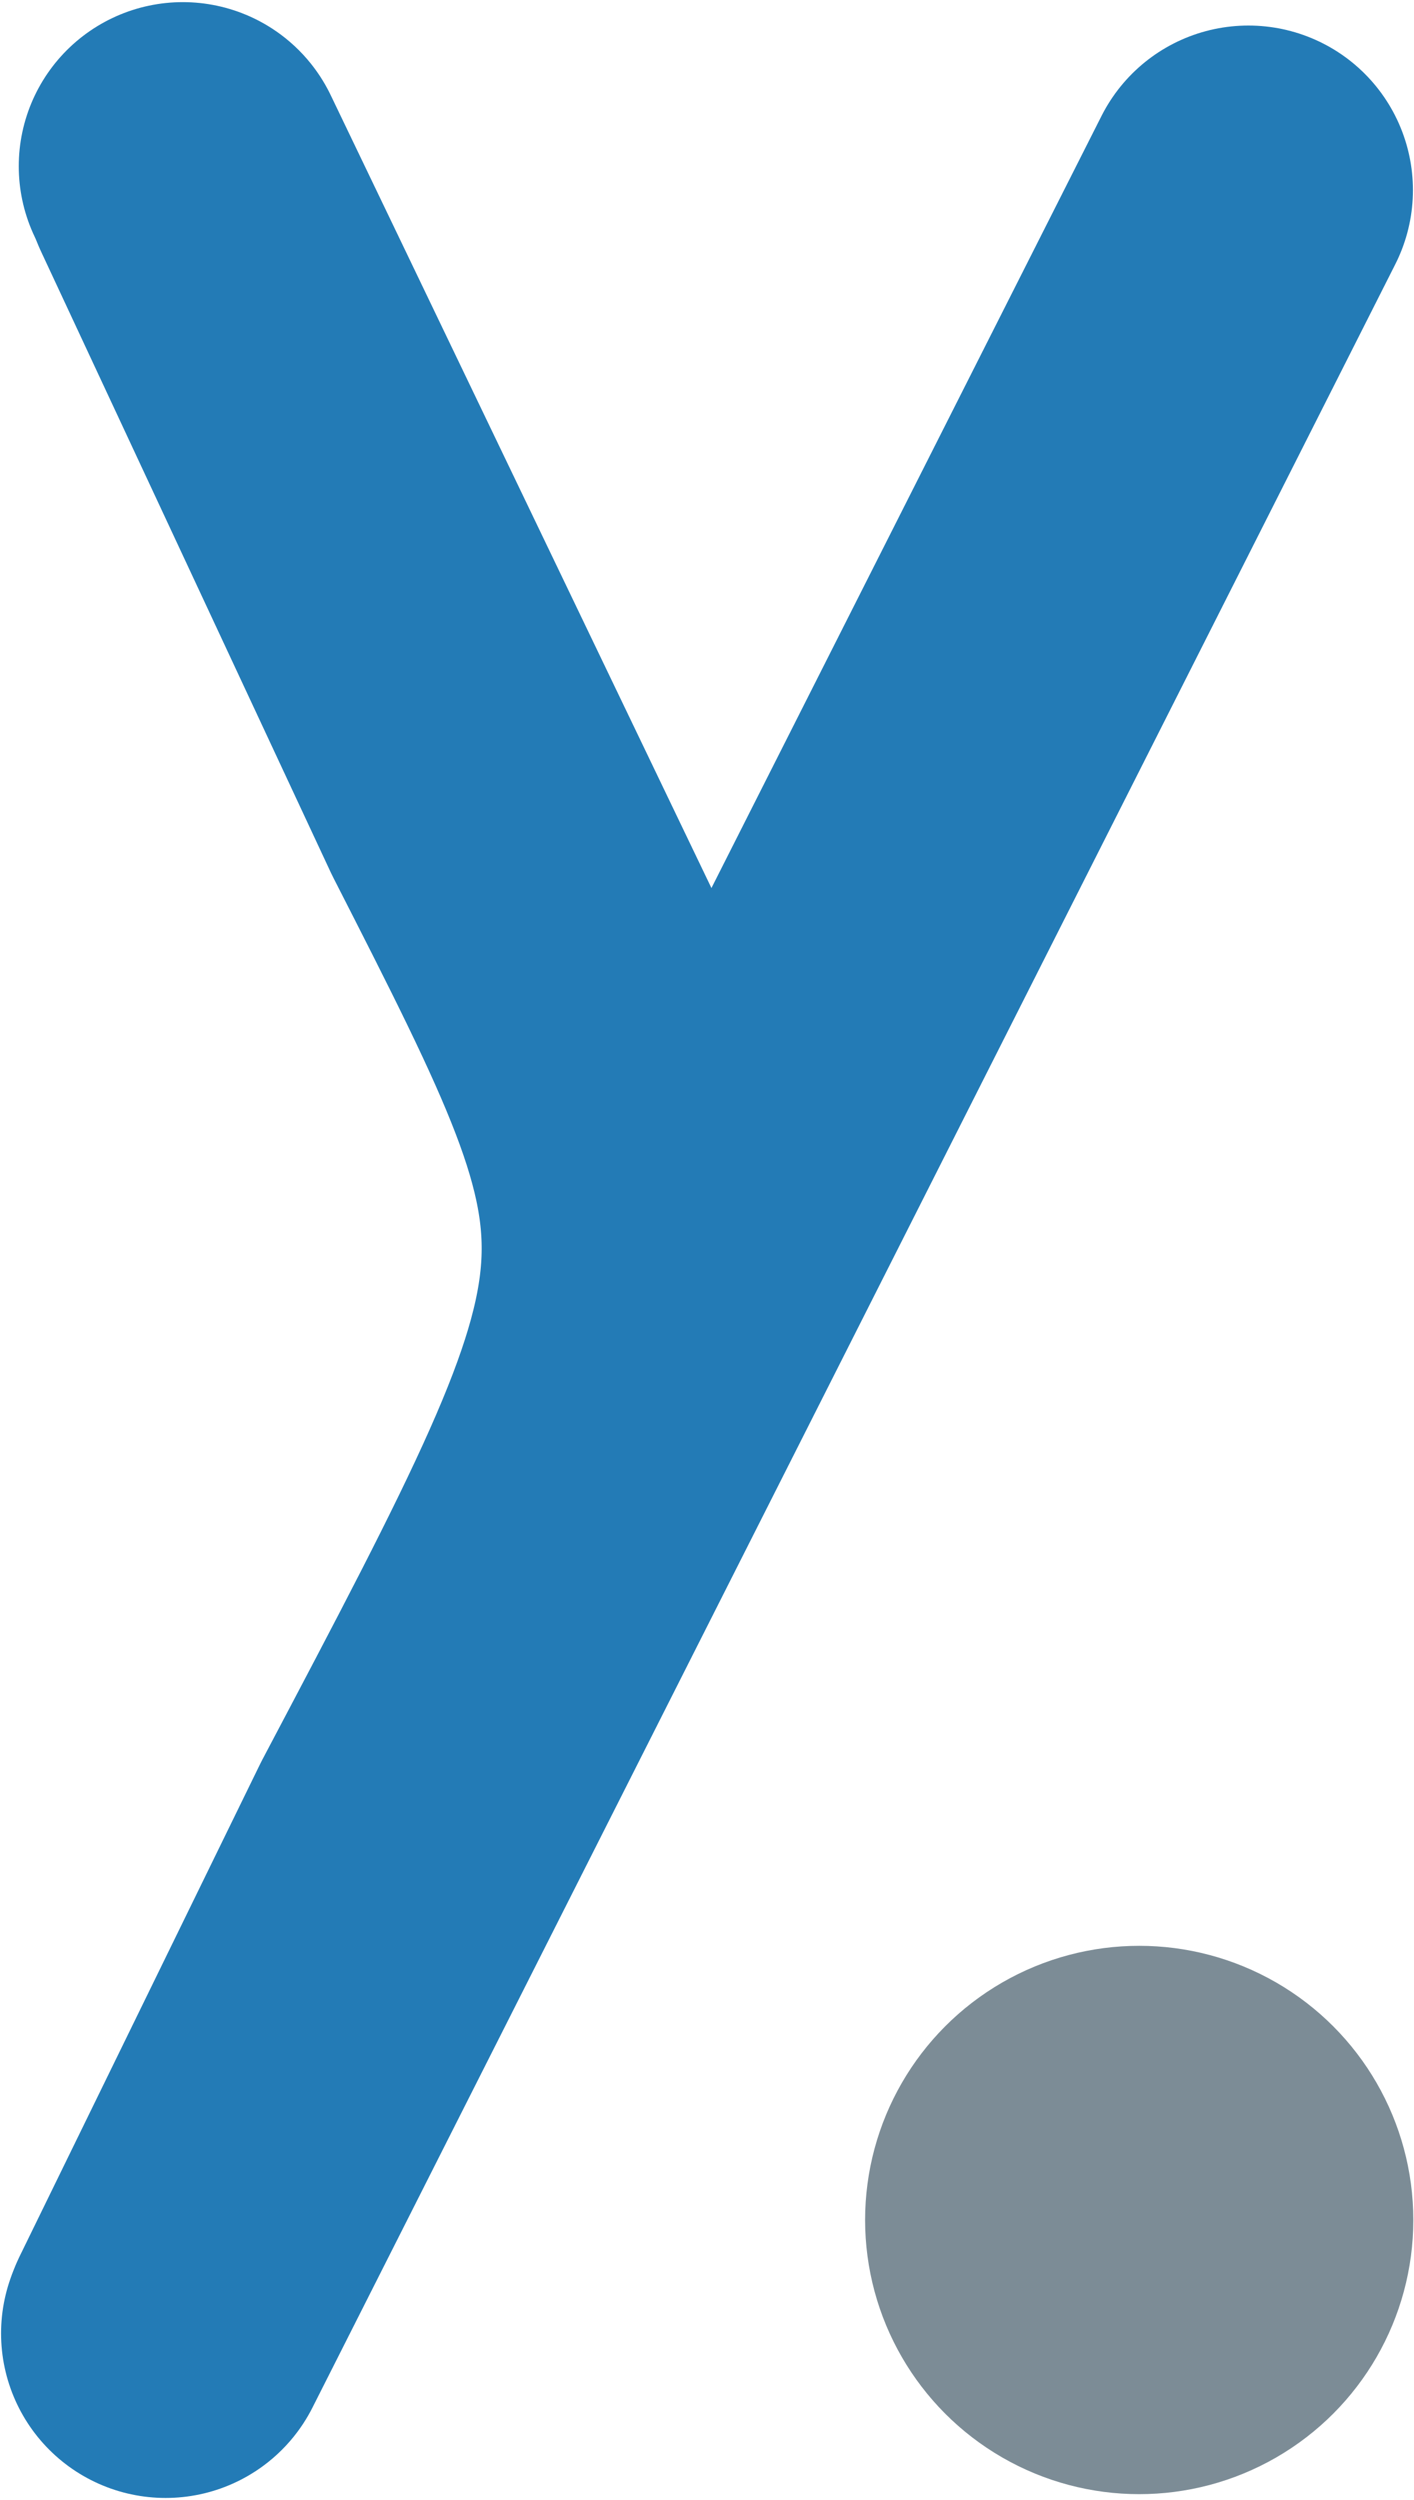 <?xml version="1.0" encoding="UTF-8" standalone="no"?>
<!-- Created with Inkscape (http://www.inkscape.org/) -->

<svg
   xmlns:dc="http://purl.org/dc/elements/1.1/"
   xmlns:cc="http://creativecommons.org/ns#"
   xmlns:rdf="http://www.w3.org/1999/02/22-rdf-syntax-ns#"
   xmlns:svg="http://www.w3.org/2000/svg"
   xmlns="http://www.w3.org/2000/svg"
   xmlns:sodipodi="http://sodipodi.sourceforge.net/DTD/sodipodi-0.dtd"
   xmlns:inkscape="http://www.inkscape.org/namespaces/inkscape"
   width="16.59"
   height="29.325"
   viewBox="0 0 16.59 29.325"
   id="svg2"
   version="1.1"
   inkscape:version="0.91 r13725"
   sodipodi:docname="logo.svg">
  <defs
     id="defs4" />
  <sodipodi:namedview
     id="base"
     pagecolor="#ffffff"
     bordercolor="#666666"
     borderopacity="1.0"
     inkscape:pageopacity="0.0"
     inkscape:pageshadow="2"
     inkscape:zoom="1.01"
     inkscape:cx="-316.45879"
     inkscape:cy="40.289872"
     inkscape:document-units="px"
     inkscape:current-layer="layer1"
     showgrid="true"
     units="px"
     width="480px"
     showguides="true"
     inkscape:snap-object-midpoints="true"
     inkscape:window-width="1366"
     inkscape:window-height="715"
     inkscape:window-x="0"
     inkscape:window-y="1024"
     inkscape:window-maximized="1"
     fit-margin-top="0"
     fit-margin-left="0"
     fit-margin-right="0"
     fit-margin-bottom="0">
    <inkscape:grid
       type="xygrid"
       id="grid4136"
       originx="-140.991"
       originy="-226.843" />
  </sodipodi:namedview>
  <g
     inkscape:label="Calque 1"
     inkscape:groupmode="layer"
     id="layer1"
     transform="translate(-140.991,-796.194)"
     style="display:inline">
    <path
       style="fill:#80909a;fill-opacity:1;fill-rule:evenodd;stroke:#237bb6;stroke-width:3.861;stroke-linecap:round;stroke-linejoin:miter;stroke-miterlimit:4;stroke-dasharray:none;stroke-opacity:1"
       d="m 155.638,798.424 -12.704,25.14"
       id="path4154"
       inkscape:connector-curvature="0"
       sodipodi:nodetypes="cc" />
    <ellipse
       style="opacity:1;fill:#7c8c96;fill-opacity:1;fill-rule:nonzero;stroke:none;stroke-width:20;stroke-linecap:round;stroke-linejoin:miter;stroke-miterlimit:4;stroke-dasharray:none;stroke-opacity:1"
       id="path4158"
       cx="154.357"
       cy="822.234"
       rx="3.216"
       ry="3.216" />
  </g>
  <g
     inkscape:groupmode="layer"
     id="layer4"
     inkscape:label="Calque 4"
     style="display:inline"
     transform="translate(-140.991,-223.831)">
    <path
       style="display:inline;fill:none;fill-rule:evenodd;stroke:#237bb6;stroke-width:3.85;stroke-linecap:round;stroke-linejoin:miter;stroke-miterlimit:4;stroke-dasharray:none;stroke-opacity:1"
       d="m 143.136,225.781 6.1,12.7"
       id="path4156-3"
       inkscape:connector-curvature="0"
       sodipodi:nodetypes="cc" />
  </g>
  <g
     inkscape:groupmode="layer"
     id="layer3"
     inkscape:label="Calque 3"
     style="display:inline"
     transform="translate(-140.991,-223.831)">
    <path
       style="display:inline;fill:none;fill-rule:evenodd;stroke:#237bb6;stroke-width:3.834;stroke-linecap:round;stroke-linejoin:round;stroke-miterlimit:4;stroke-dasharray:none;stroke-opacity:1"
       d="m 143.209,225.969 3.4,7.285 c 2.727,5.346 2.727,5.346 -0.844,12.111 l -2.82,5.771"
       id="path4156-3-5"
       inkscape:connector-curvature="0"
       sodipodi:nodetypes="cccc" />
  </g>
  <g
     inkscape:groupmode="layer"
     id="layer2"
     inkscape:label="Calque 2"
     style="display:none"
     transform="translate(-140.991,-223.831)">
    <path
       transform="translate(0,-572.362)"
       style="fill:none;fill-rule:evenodd;stroke:#000000;stroke-width:10;stroke-linecap:round;stroke-linejoin:miter;stroke-miterlimit:4;stroke-dasharray:none;stroke-opacity:1"
       d="M 60,632.362 239.336,991.525"
       id="path4156"
       inkscape:connector-curvature="0"
       sodipodi:nodetypes="cc" />
    <path
       style="fill:none;fill-rule:evenodd;stroke:#000000;stroke-width:10;stroke-linecap:butt;stroke-linejoin:miter;stroke-miterlimit:4;stroke-dasharray:none;stroke-opacity:1"
       d="M 240,420 240,60"
       id="path4192"
       inkscape:connector-curvature="0" />
  </g>
</svg>
